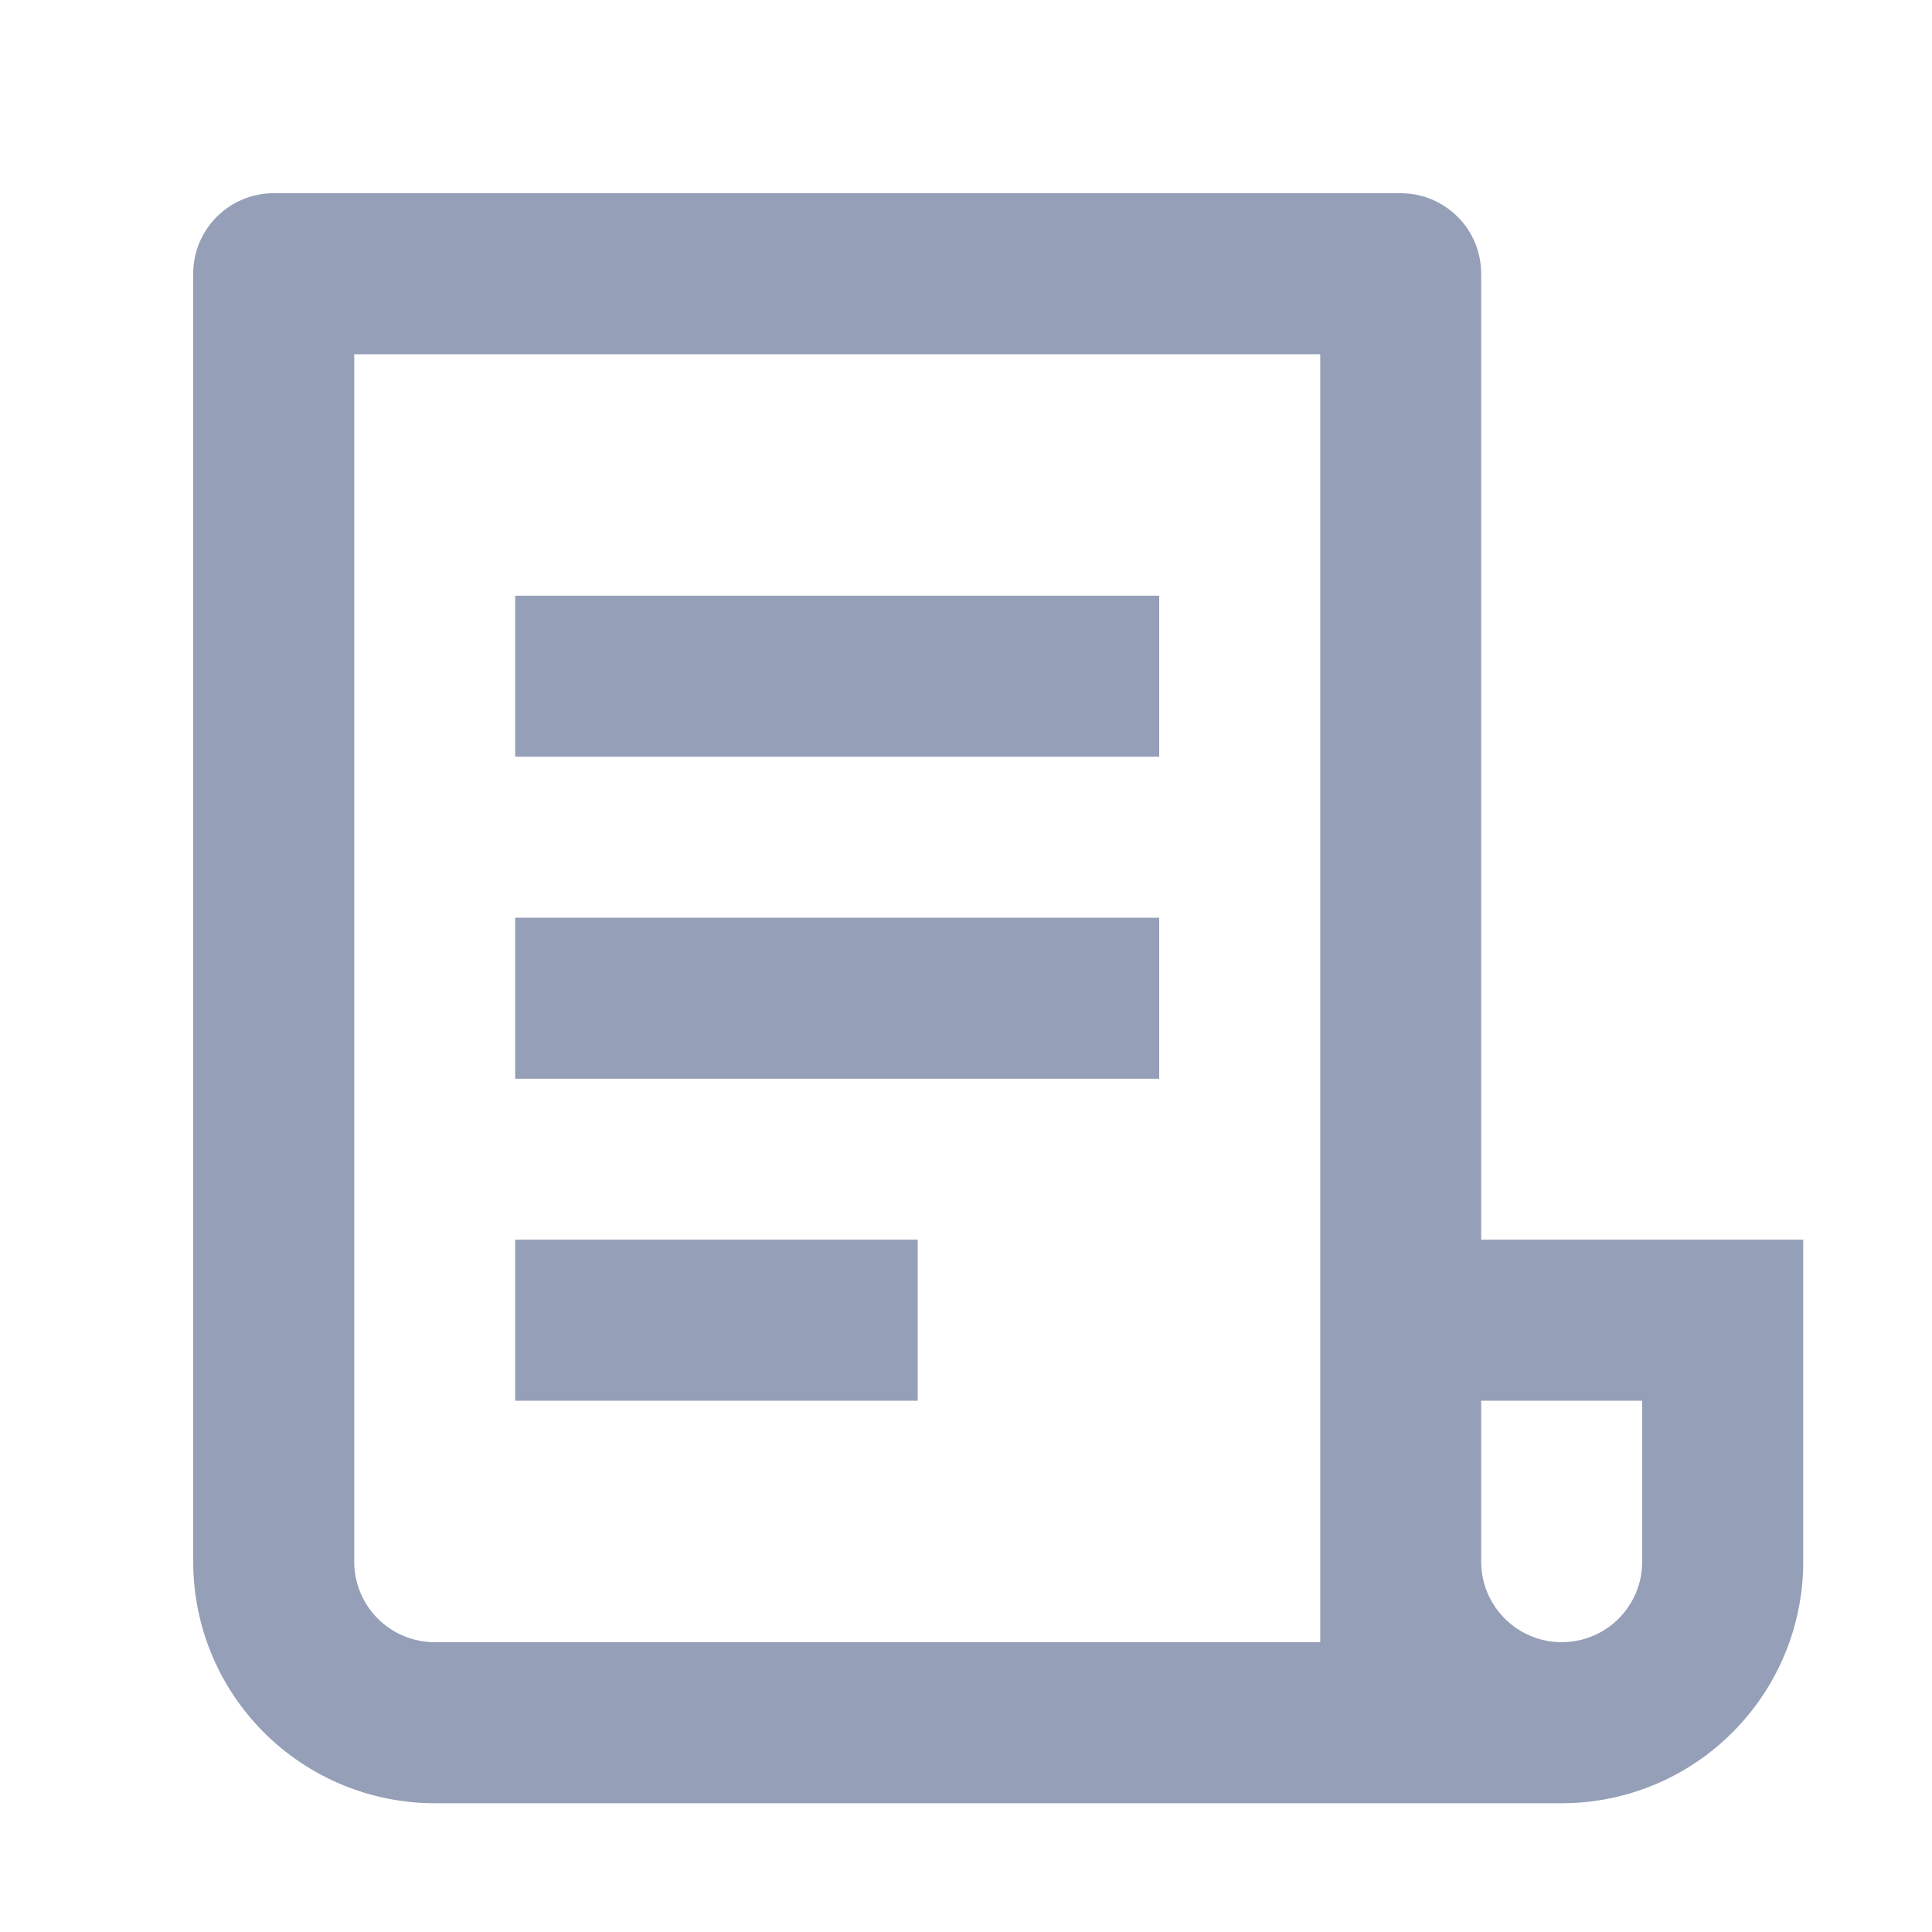 <svg width="20" height="20" viewBox="0 0 20 20" fill="none" xmlns="http://www.w3.org/2000/svg">
<path d="M16.167 18.667H4.5C3.837 18.667 3.201 18.403 2.732 17.934C2.263 17.466 2 16.83 2 16.167V2.833C2 2.612 2.088 2.4 2.244 2.244C2.4 2.088 2.612 2 2.833 2H14.5C14.721 2 14.933 2.088 15.089 2.244C15.246 2.4 15.333 2.612 15.333 2.833V12.833H18.667V16.167C18.667 16.83 18.403 17.466 17.934 17.934C17.466 18.403 16.83 18.667 16.167 18.667ZM15.333 14.5V16.167C15.333 16.388 15.421 16.6 15.578 16.756C15.734 16.912 15.946 17 16.167 17C16.388 17 16.6 16.912 16.756 16.756C16.912 16.6 17 16.388 17 16.167V14.5H15.333ZM13.667 17V3.667H3.667V16.167C3.667 16.388 3.755 16.6 3.911 16.756C4.067 16.912 4.279 17 4.5 17H13.667ZM5.333 6.167H12V7.833H5.333V6.167ZM5.333 9.5H12V11.167H5.333V9.5ZM5.333 12.833H9.5V14.5H5.333V12.833Z" fill="#959FB8"/>
</svg>

